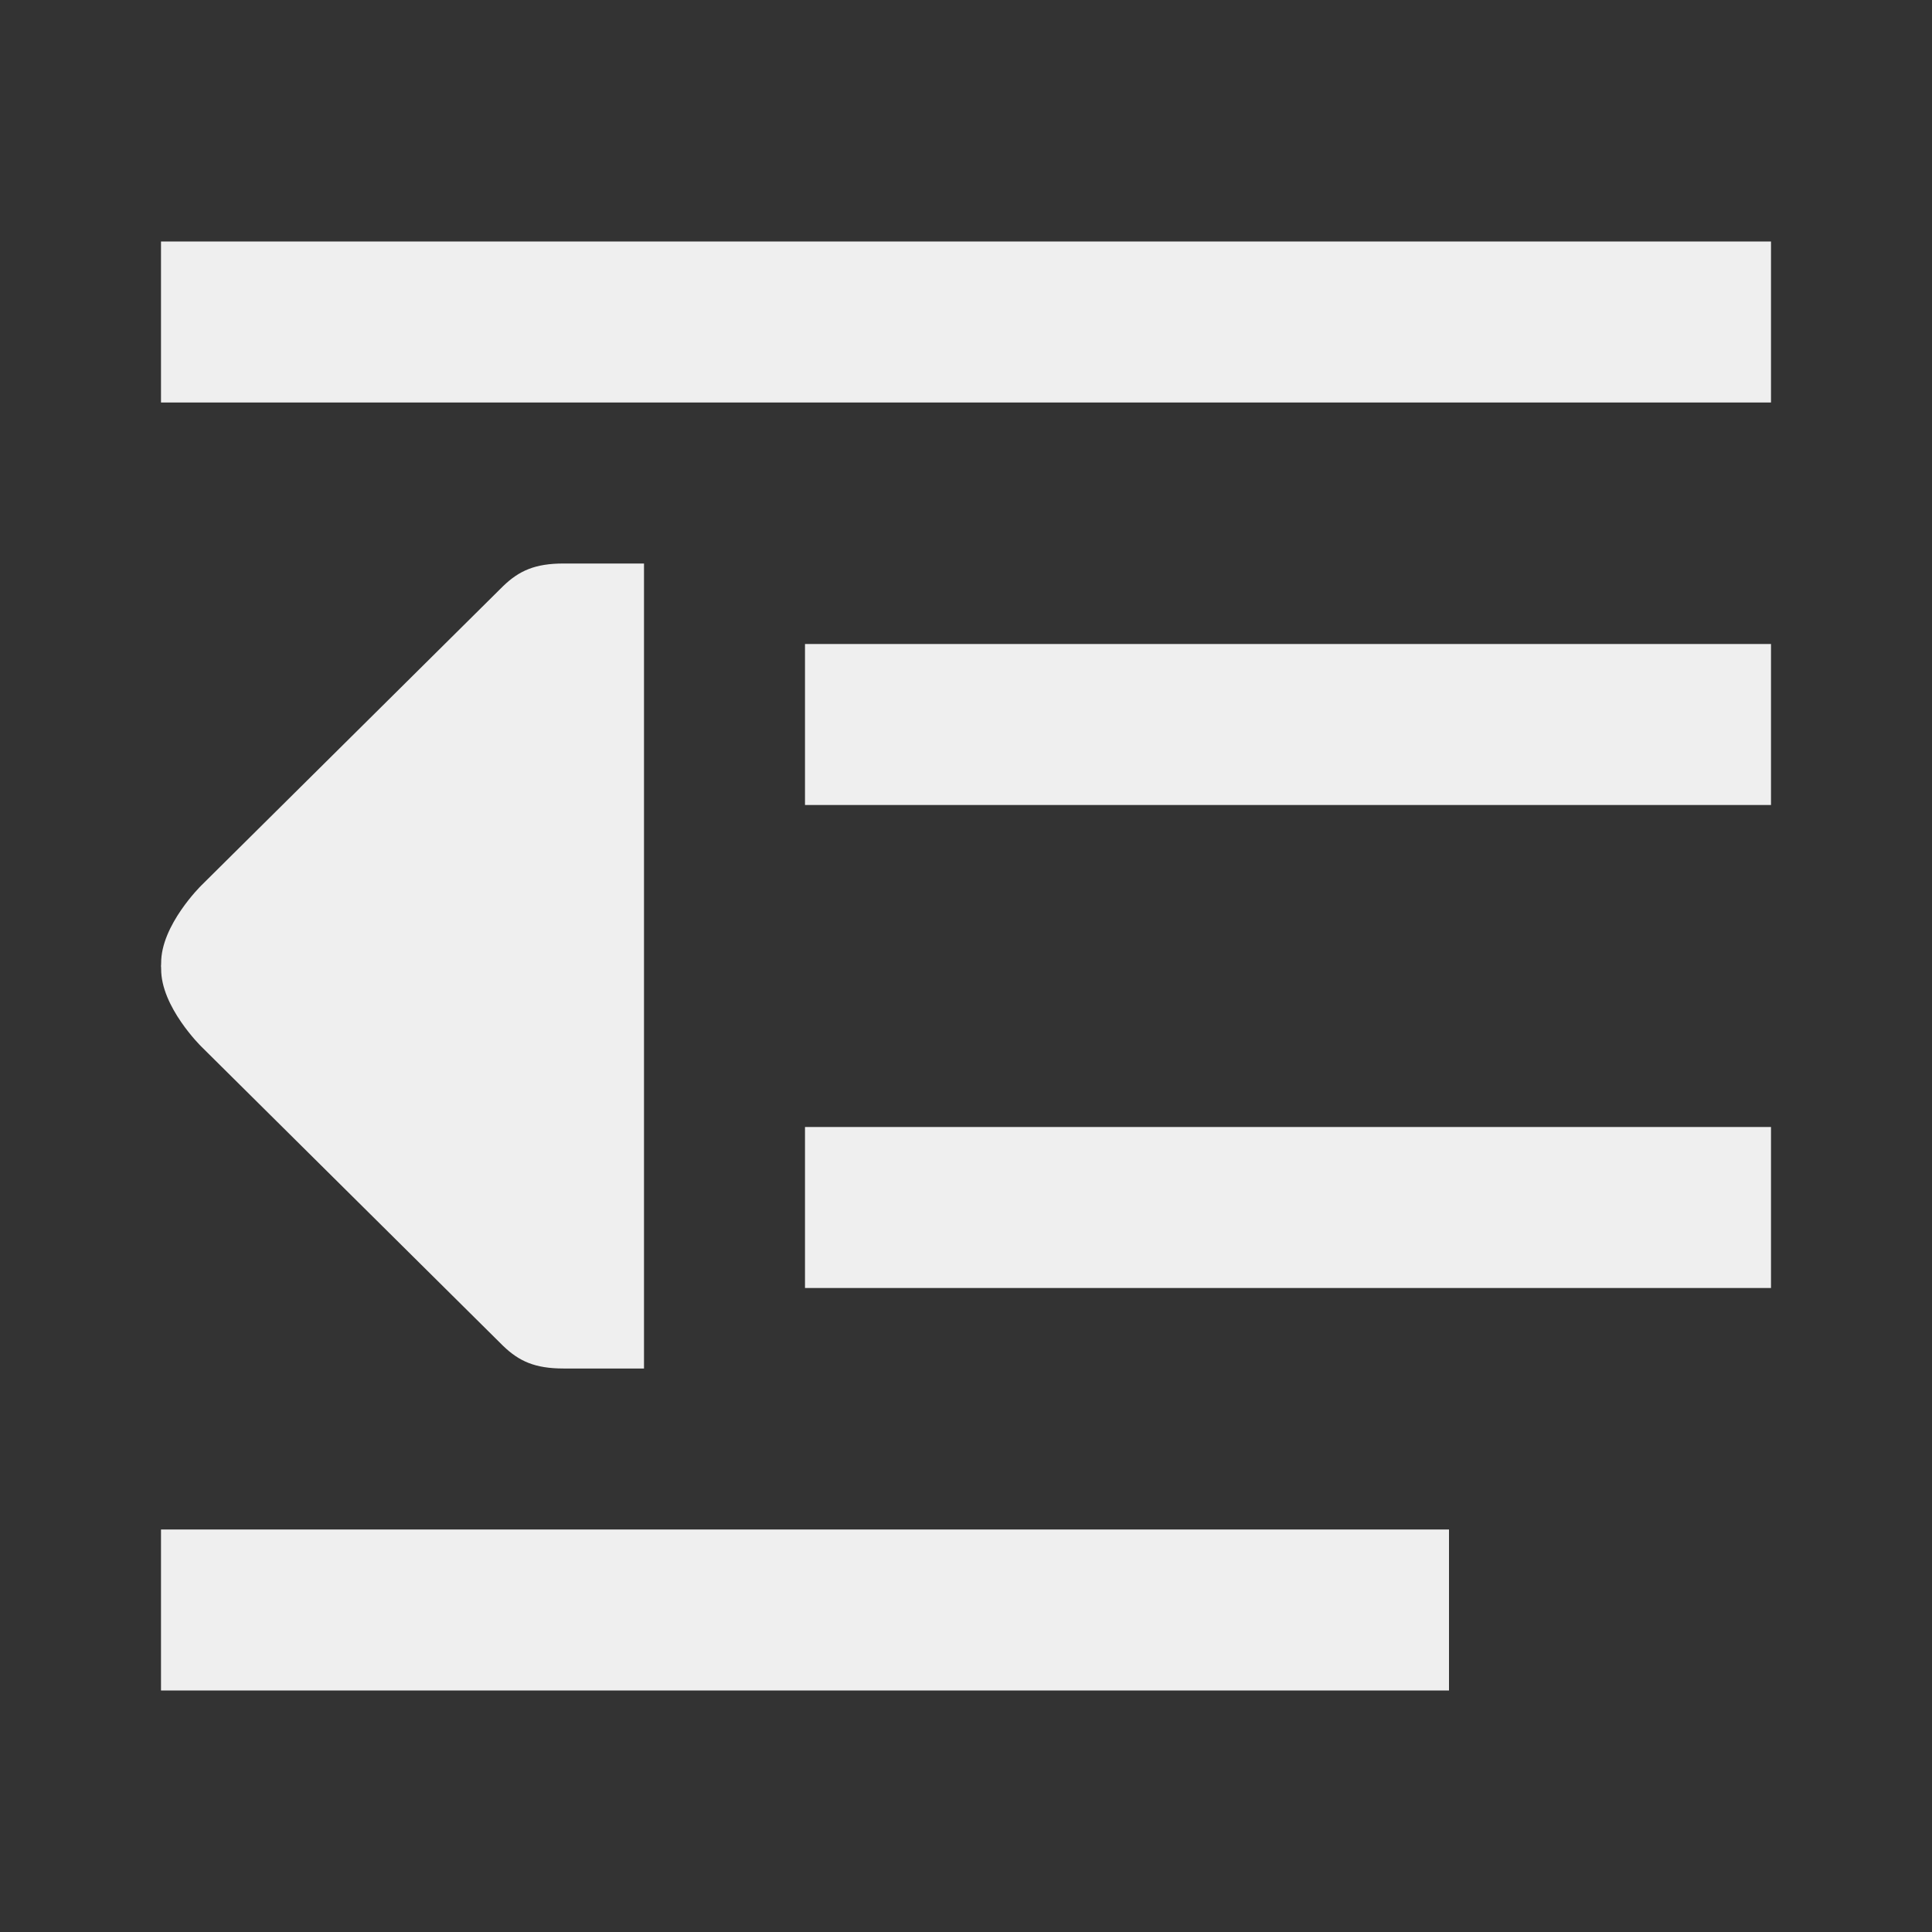 <svg viewBox="0 0 24 24" xmlns="http://www.w3.org/2000/svg"><rect x="0" y="0" width="24" height="24" fill="#333333" stroke="none"/><g fill="#efefef"><path d="m8 7v10h-1c-.354 0-.552-.09-.75-.281l-3.75-3.719s-.504-.494-.498-.967l-.002-.002.002-.002-.002-.029.002-.029-.002-.002.002-.002c-.006-.472.498-.967.498-.967l3.75-3.719c.198-.191.396-.281.75-.281z"/><path d="m2 3v2h20v-2zm8 5v2h12v-2zm0 6v2h12v-2zm-8 5v2h16v-2z"/></g></svg>